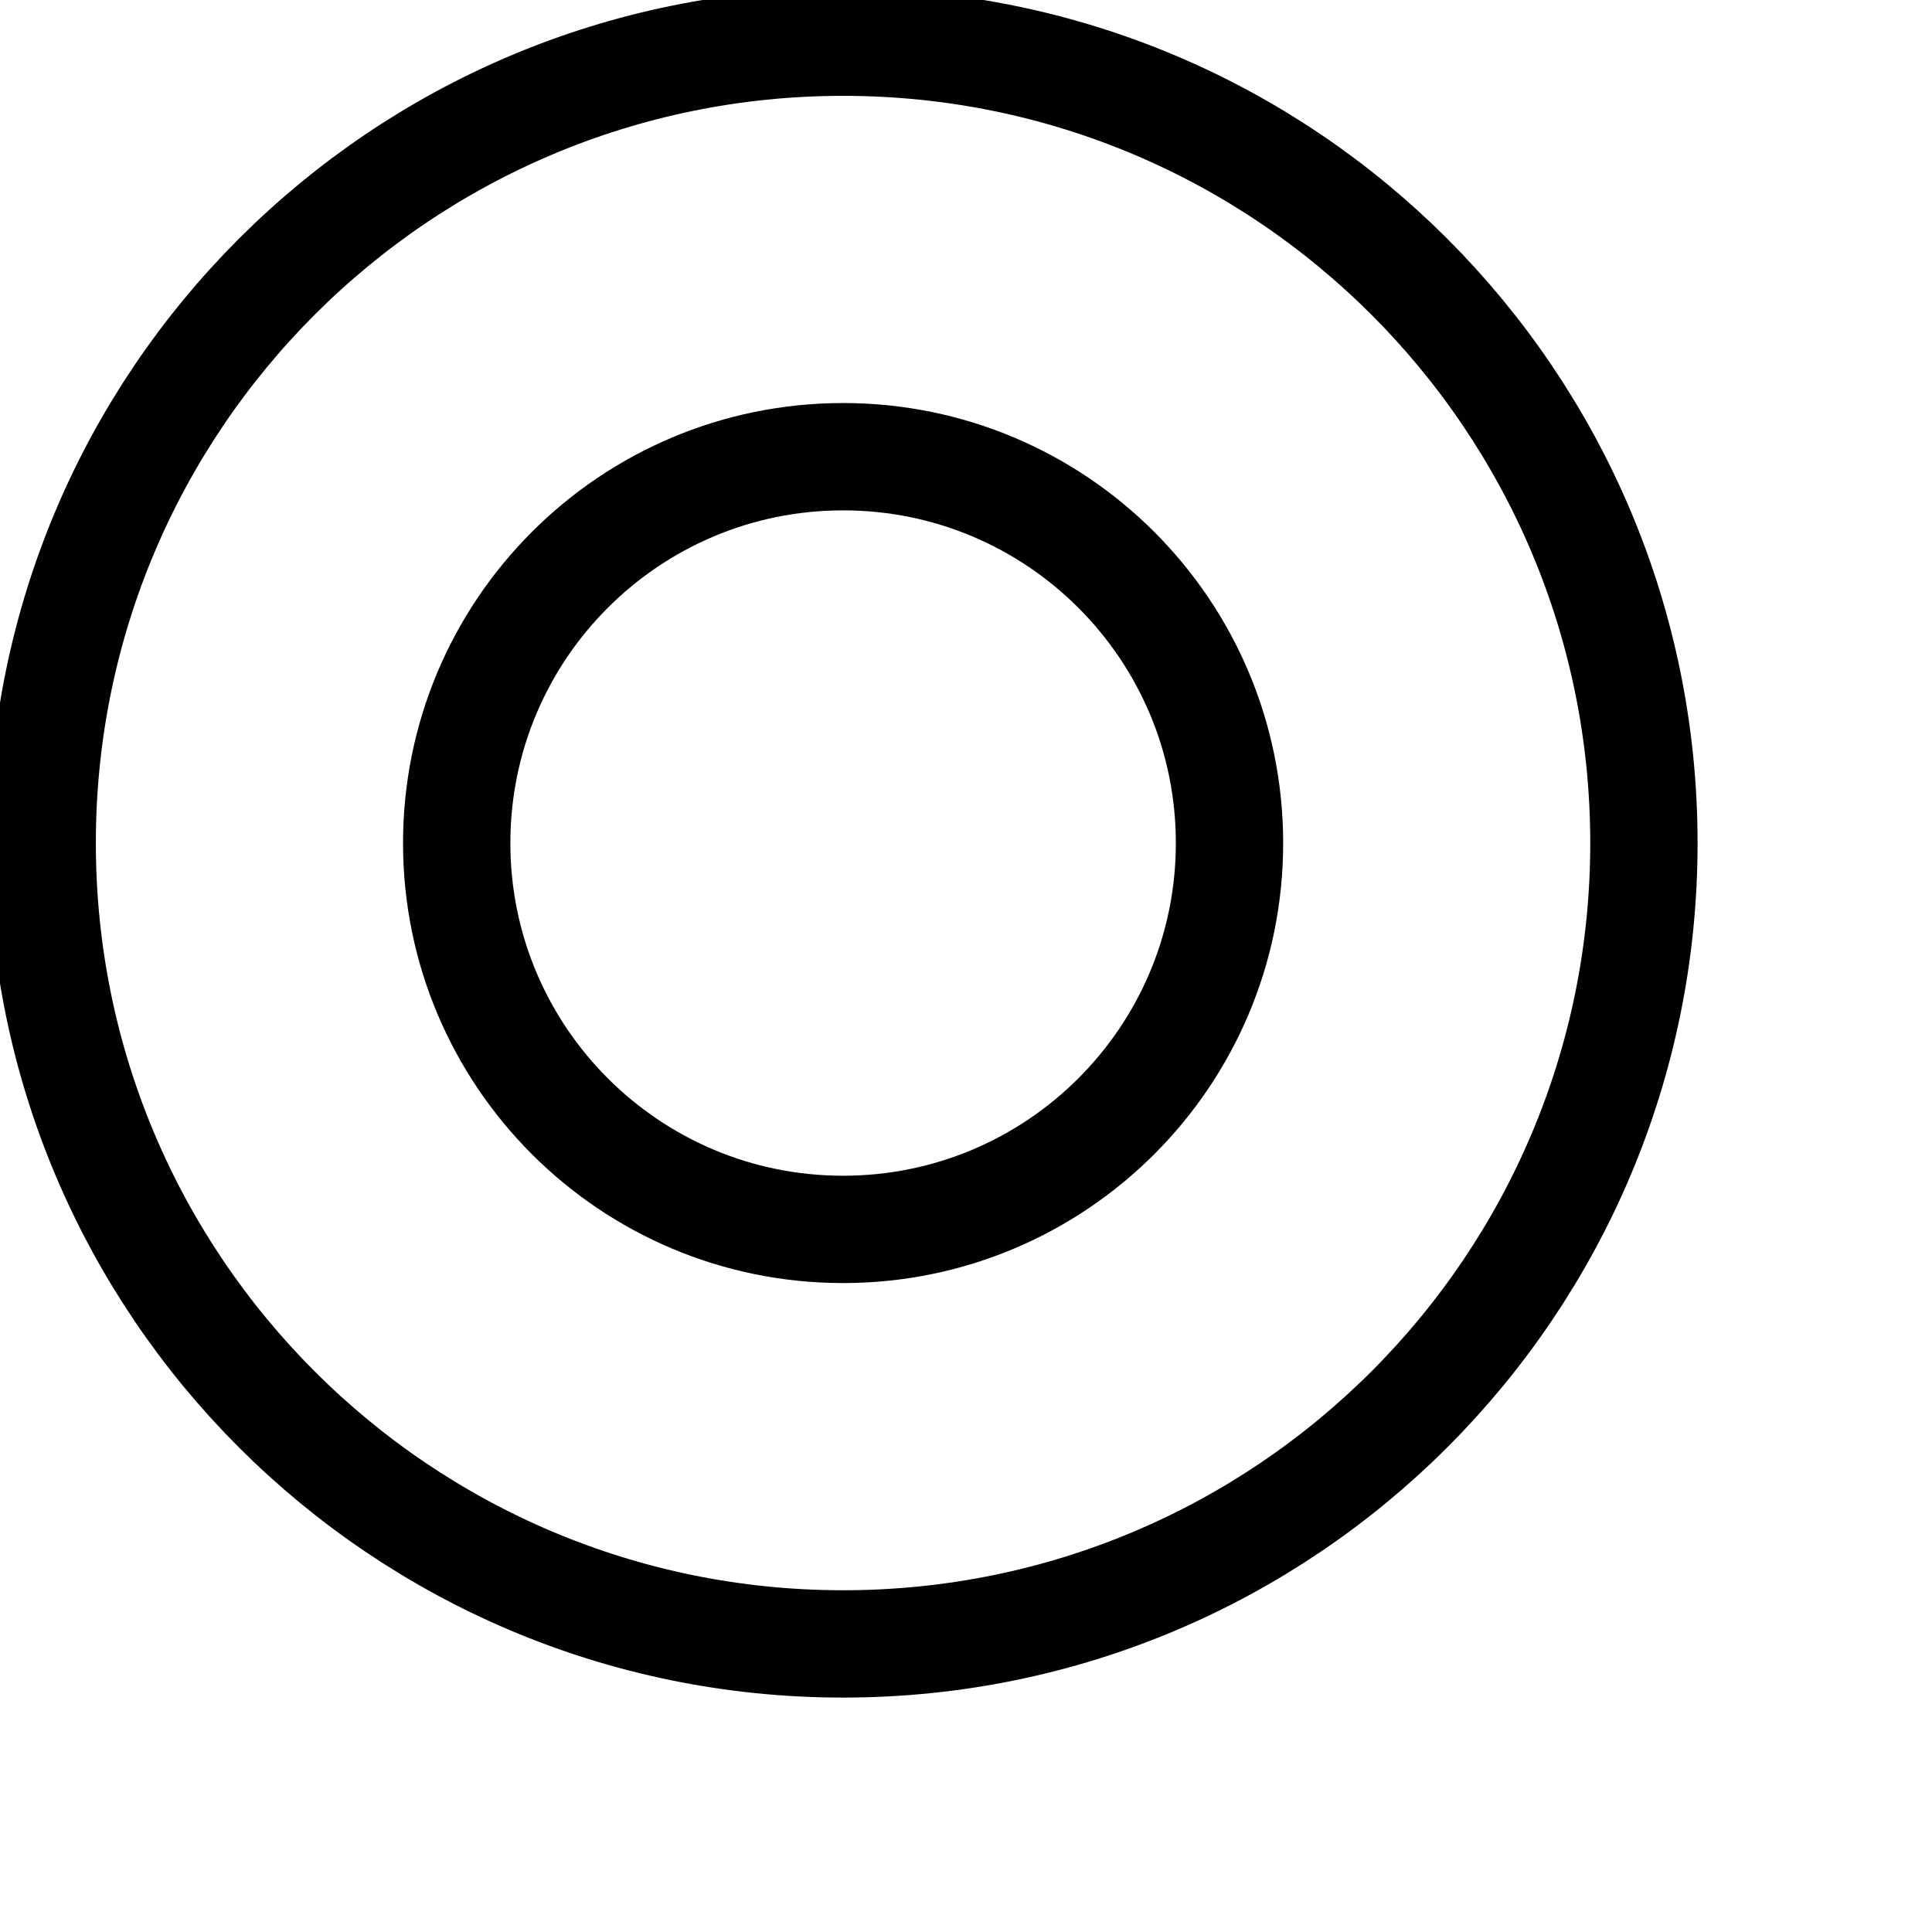 <svg width="18" height="18" viewBox="0 0 18 18" fill="none" xmlns="http://www.w3.org/2000/svg">
<g clip-path="url(#clip0_136_2443)">
<path d="M7.855 15.316C11.976 15.316 15.316 11.976 15.316 7.855C15.316 3.733 11.976 0.393 7.855 0.393C3.734 0.393 0.393 3.733 0.393 7.855C0.393 11.976 3.734 15.316 7.855 15.316Z" stroke="#010101" stroke-linecap="round" stroke-linejoin="round"/>
<path d="M7.855 11.454C9.843 11.454 11.455 9.843 11.455 7.855C11.455 5.866 9.843 4.255 7.855 4.255C5.866 4.255 4.255 5.866 4.255 7.855C4.255 9.843 5.866 11.454 7.855 11.454Z" stroke="#010101" stroke-linecap="round" stroke-linejoin="round"/>
</g>
<defs>
<clipPath id="clip0_136_2443">
<rect width="18" height="18" fill="white"/>
</clipPath>
</defs>
</svg>
